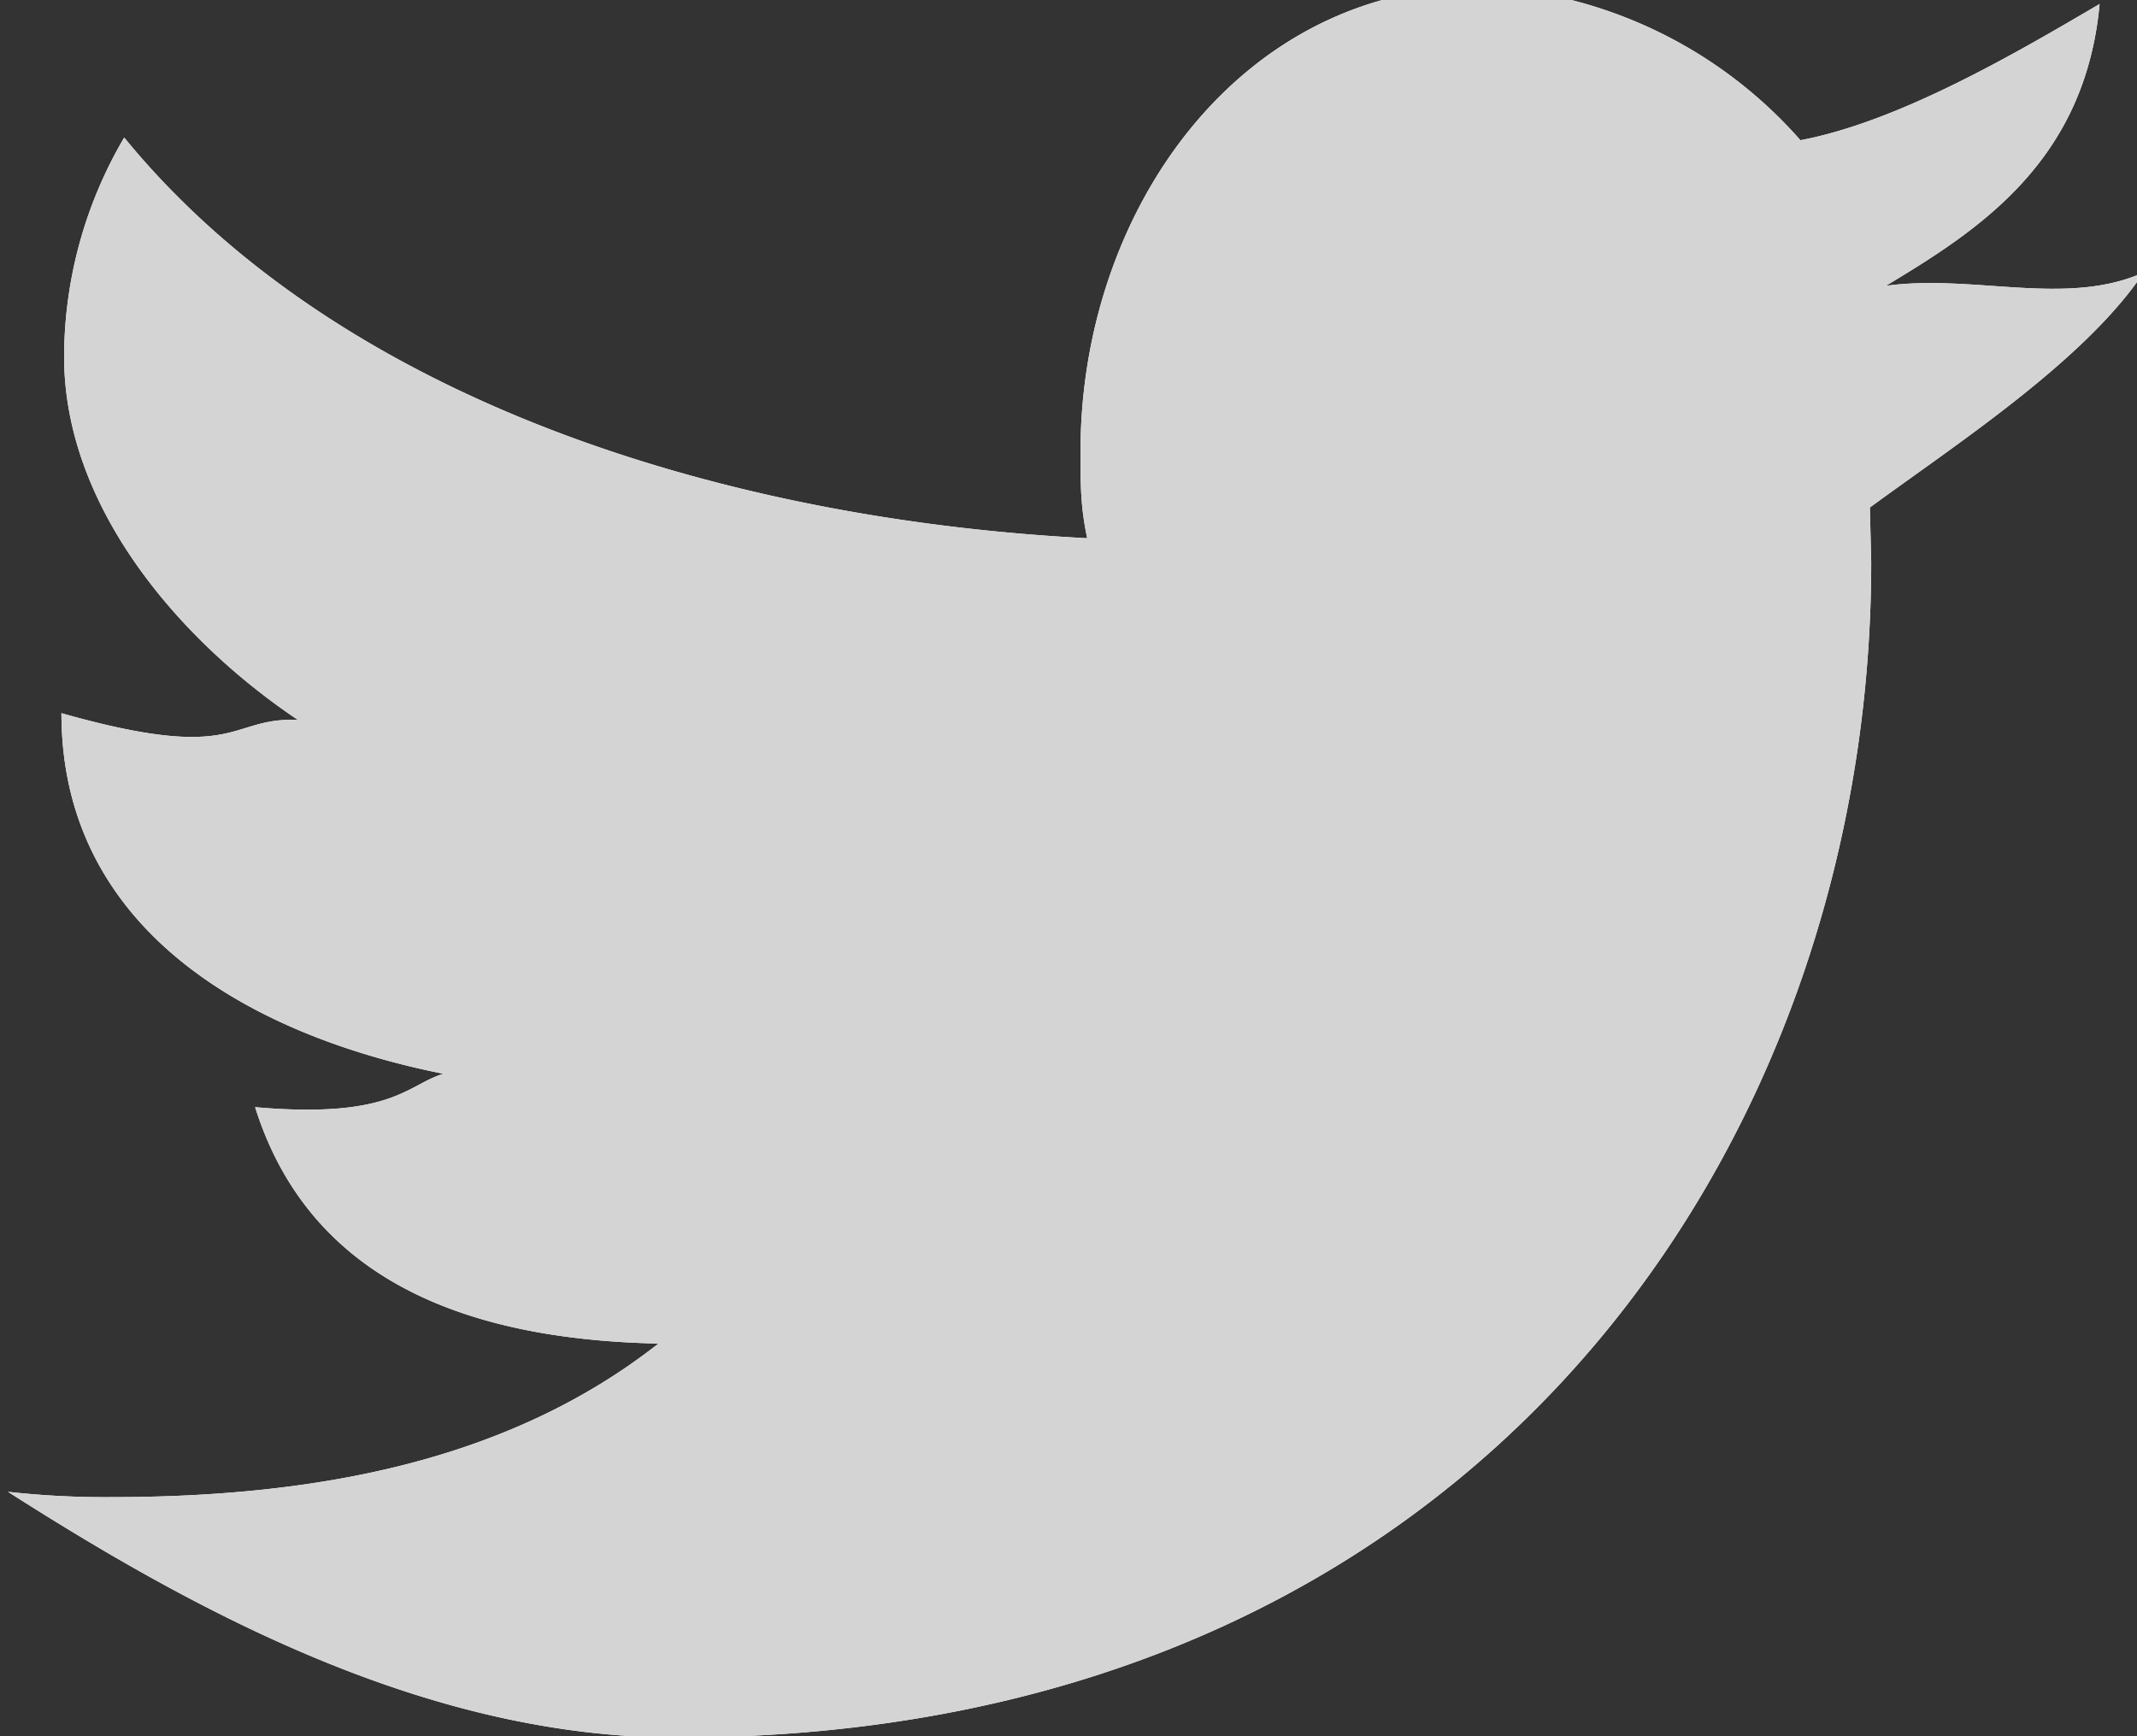 <svg xmlns="http://www.w3.org/2000/svg" xmlns:xlink="http://www.w3.org/1999/xlink" width="16" height="13" viewBox="0 0 16 13"><rect x="0" y="0" width="16" height="13" fill="#333333" stroke="none"/><defs><path id="7q1ka" d="M882.46 23.34c0 1.59 1.36 2.4 2.86 2.7-.27.08-.38.34-1.41.25.41 1.3 1.59 1.74 3.02 1.77-1.12.88-2.56 1.15-4.1 1.15a6.6 6.6 0 0 1-.77-.04c1.44.92 3.16 1.84 5.01 1.84 6.02 0 8.94-4.47 8.94-8.8l-.01-.41c.64-.47 1.61-1.1 2.05-1.76-.58.26-1.27.01-1.93.1.68-.41 1.49-.92 1.6-2.11-.63.37-1.5.88-2.24 1.02a3.39 3.39 0 0 0-2.39-1.15c-1.8 0-3 1.67-3 3.48 0 .26 0 .41.05.65-2.71-.14-5.6-1.03-7.21-3a3.25 3.25 0 0 0-.45 1.64c0 1.13.87 2.13 1.75 2.72-.53-.02-.43.33-1.77-.05z"/></defs><g><g transform="translate(-882 -18)"><use fill="#fff" xlink:href="#7q1ka"/><use fill="#d4d4d4" xlink:href="#7q1ka"/></g></g></svg>